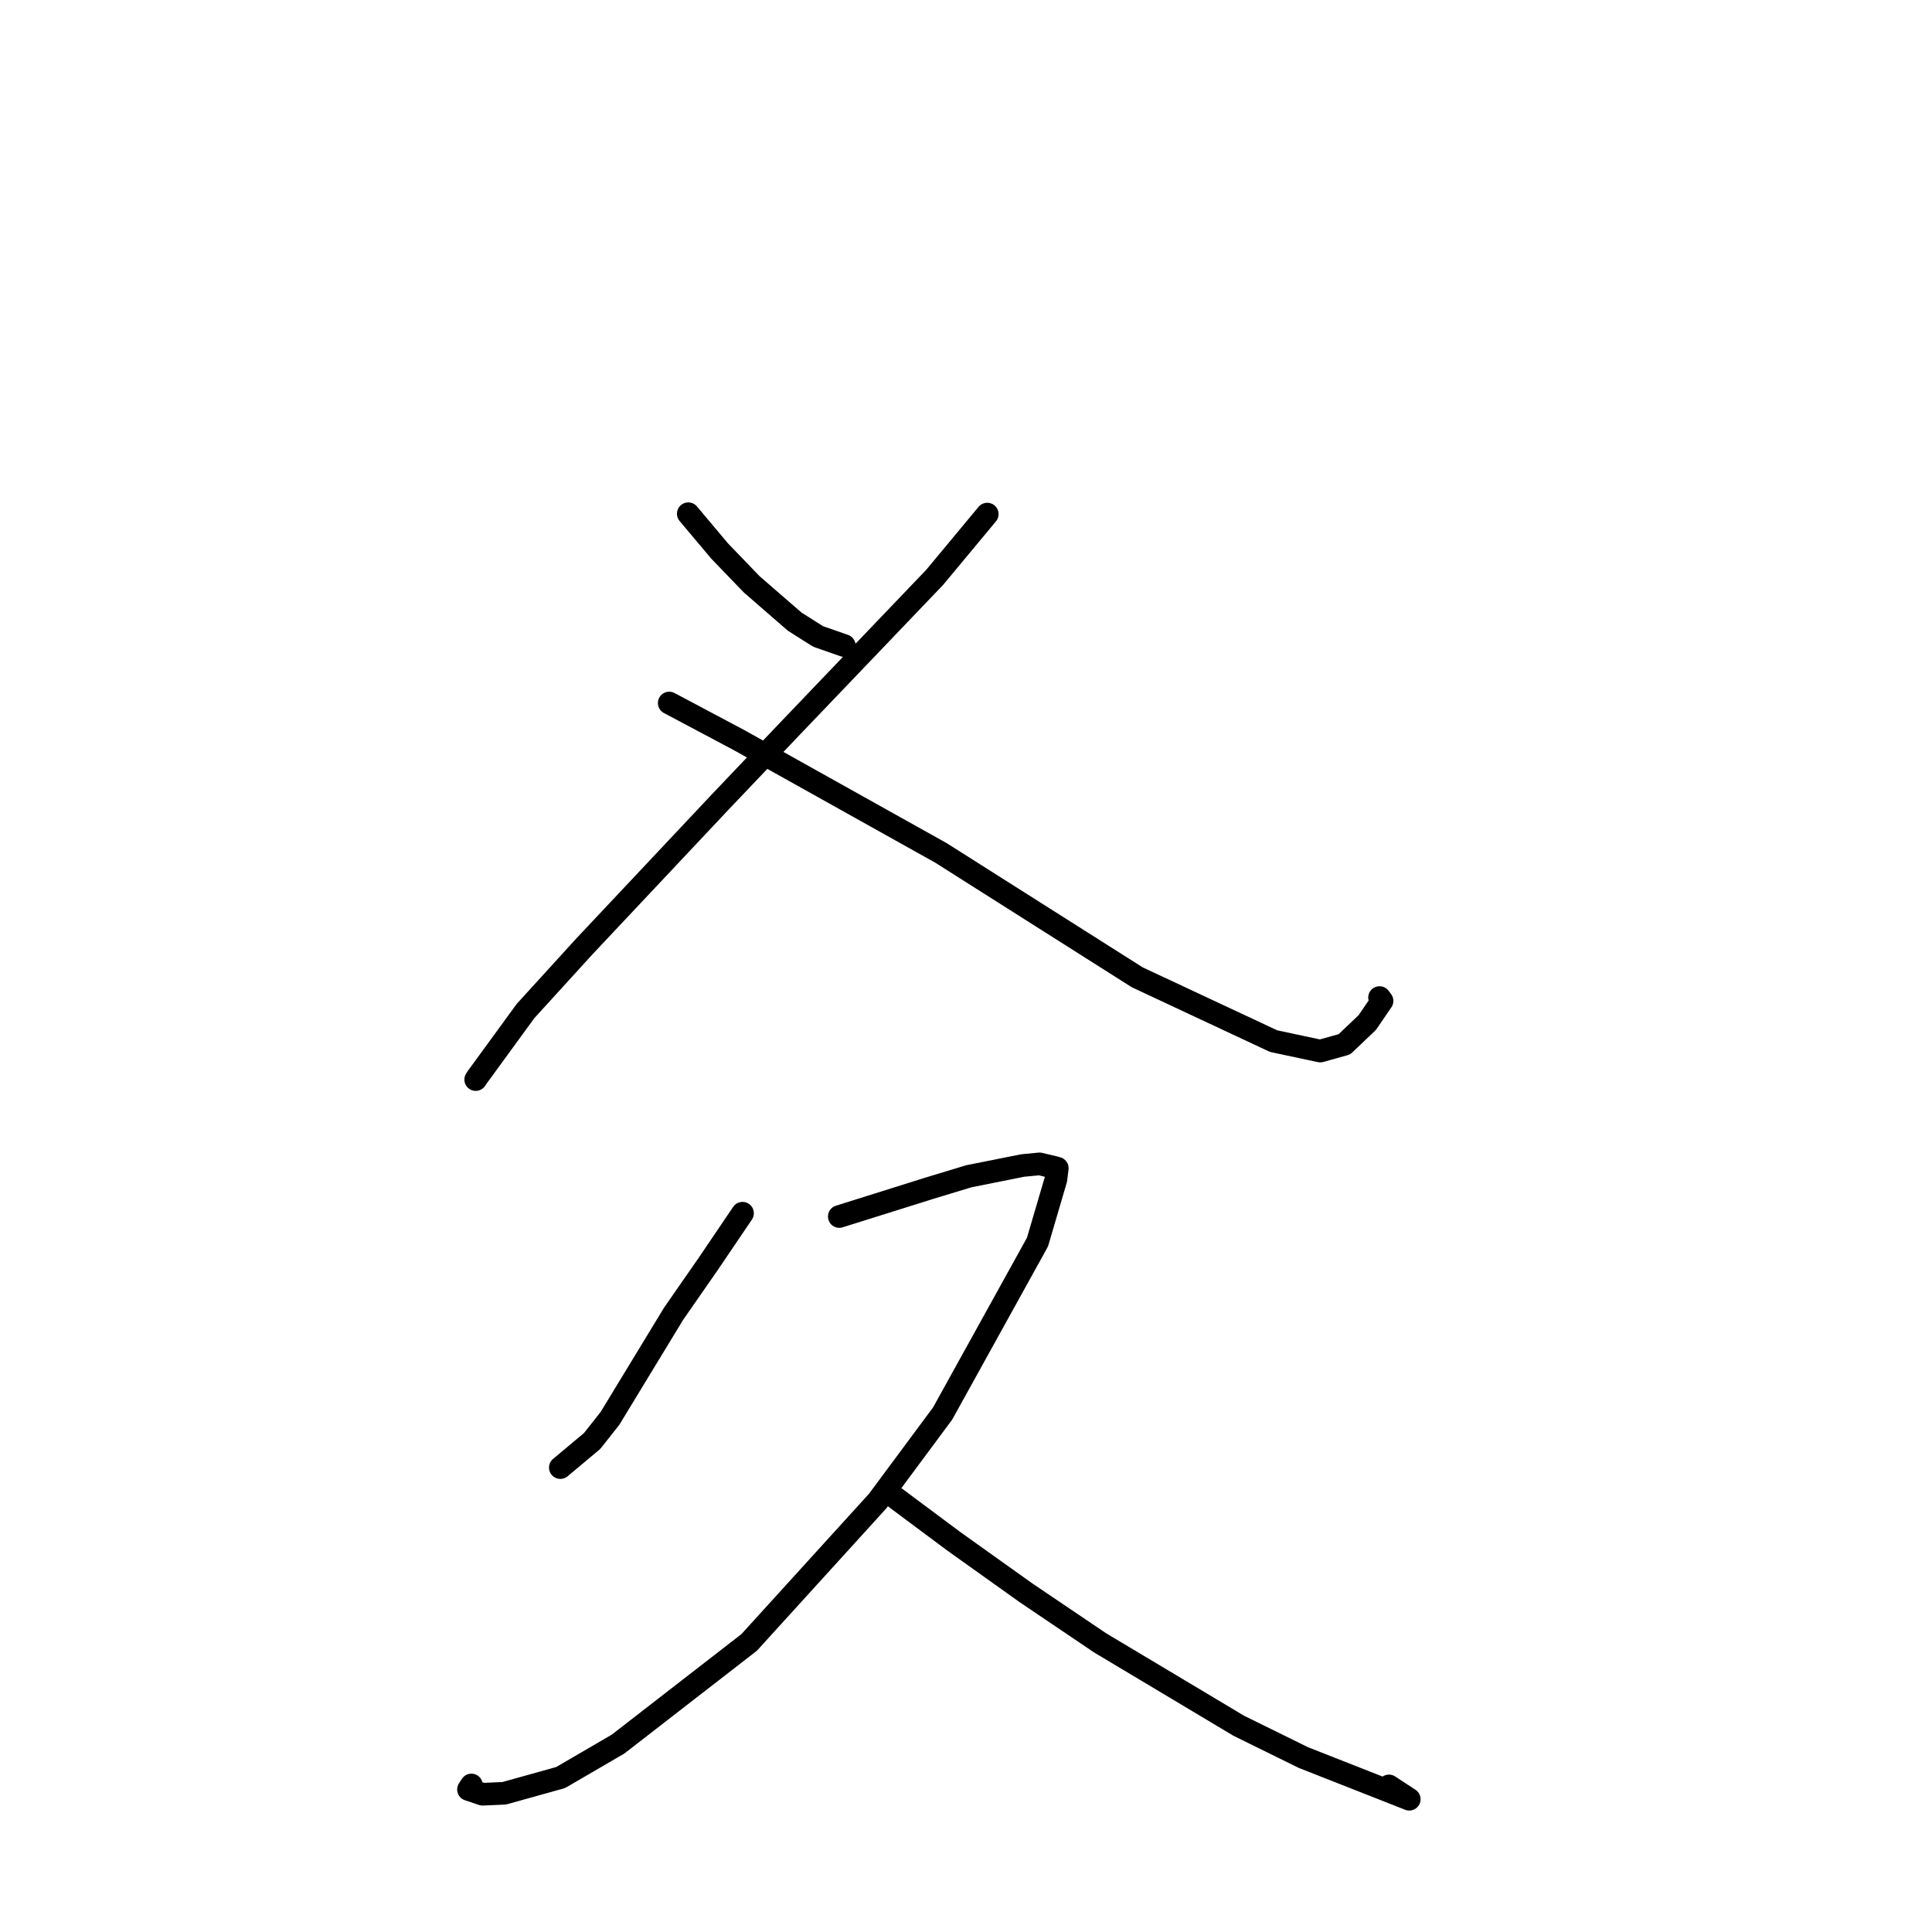 <?xml version="1.0" standalone="no"?>
    <svg width="256" height="256" xmlns="http://www.w3.org/2000/svg" version="1.1">
    <polyline stroke="black" stroke-width="3" stroke-linecap="round" fill="transparent" stroke-linejoin="round" points="91.2 68.072 95.371 73.03 99.6 77.422 105.305 82.374 108.391 84.328 111.445 85.394 111.879 85.546 " />
        <polyline stroke="black" stroke-width="3" stroke-linecap="round" fill="transparent" stroke-linejoin="round" points="130.817 68.12 123.844 76.507 104.817 96.401 95.405 106.295 77.409 125.431 69.638 133.962 63.23 142.749 63.033 143.048 " />
        <polyline stroke="black" stroke-width="3" stroke-linecap="round" fill="transparent" stroke-linejoin="round" points="88.675 93.154 97.952 98.081 124.68 113.014 150.689 129.497 168.764 137.956 174.94 139.271 178.137 138.379 181.169 135.497 183.129 132.626 182.797 132.182 " />
        <polyline stroke="black" stroke-width="3" stroke-linecap="round" fill="transparent" stroke-linejoin="round" points="98.39 160.758 93.934 167.343 89.259 174.073 80.831 187.934 78.458 190.939 74.573 194.191 74.247 194.463 " />
        <polyline stroke="black" stroke-width="3" stroke-linecap="round" fill="transparent" stroke-linejoin="round" points="111.211 161.194 123.222 157.423 128.373 155.862 135.498 154.438 137.742 154.22 139.739 154.696 140.095 154.797 139.91 156.292 137.47 164.589 124.903 187.297 116.302 198.89 99.265 217.631 81.895 231.1 74.282 235.536 66.809 237.619 63.948 237.746 62.078 237.118 62.462 236.519 " />
        <polyline stroke="black" stroke-width="3" stroke-linecap="round" fill="transparent" stroke-linejoin="round" points="118.499 198.354 126.404 204.245 135.943 211.05 145.746 217.673 164.147 228.674 172.699 232.883 186.734 238.406 184.041 236.643 " />
        </svg>